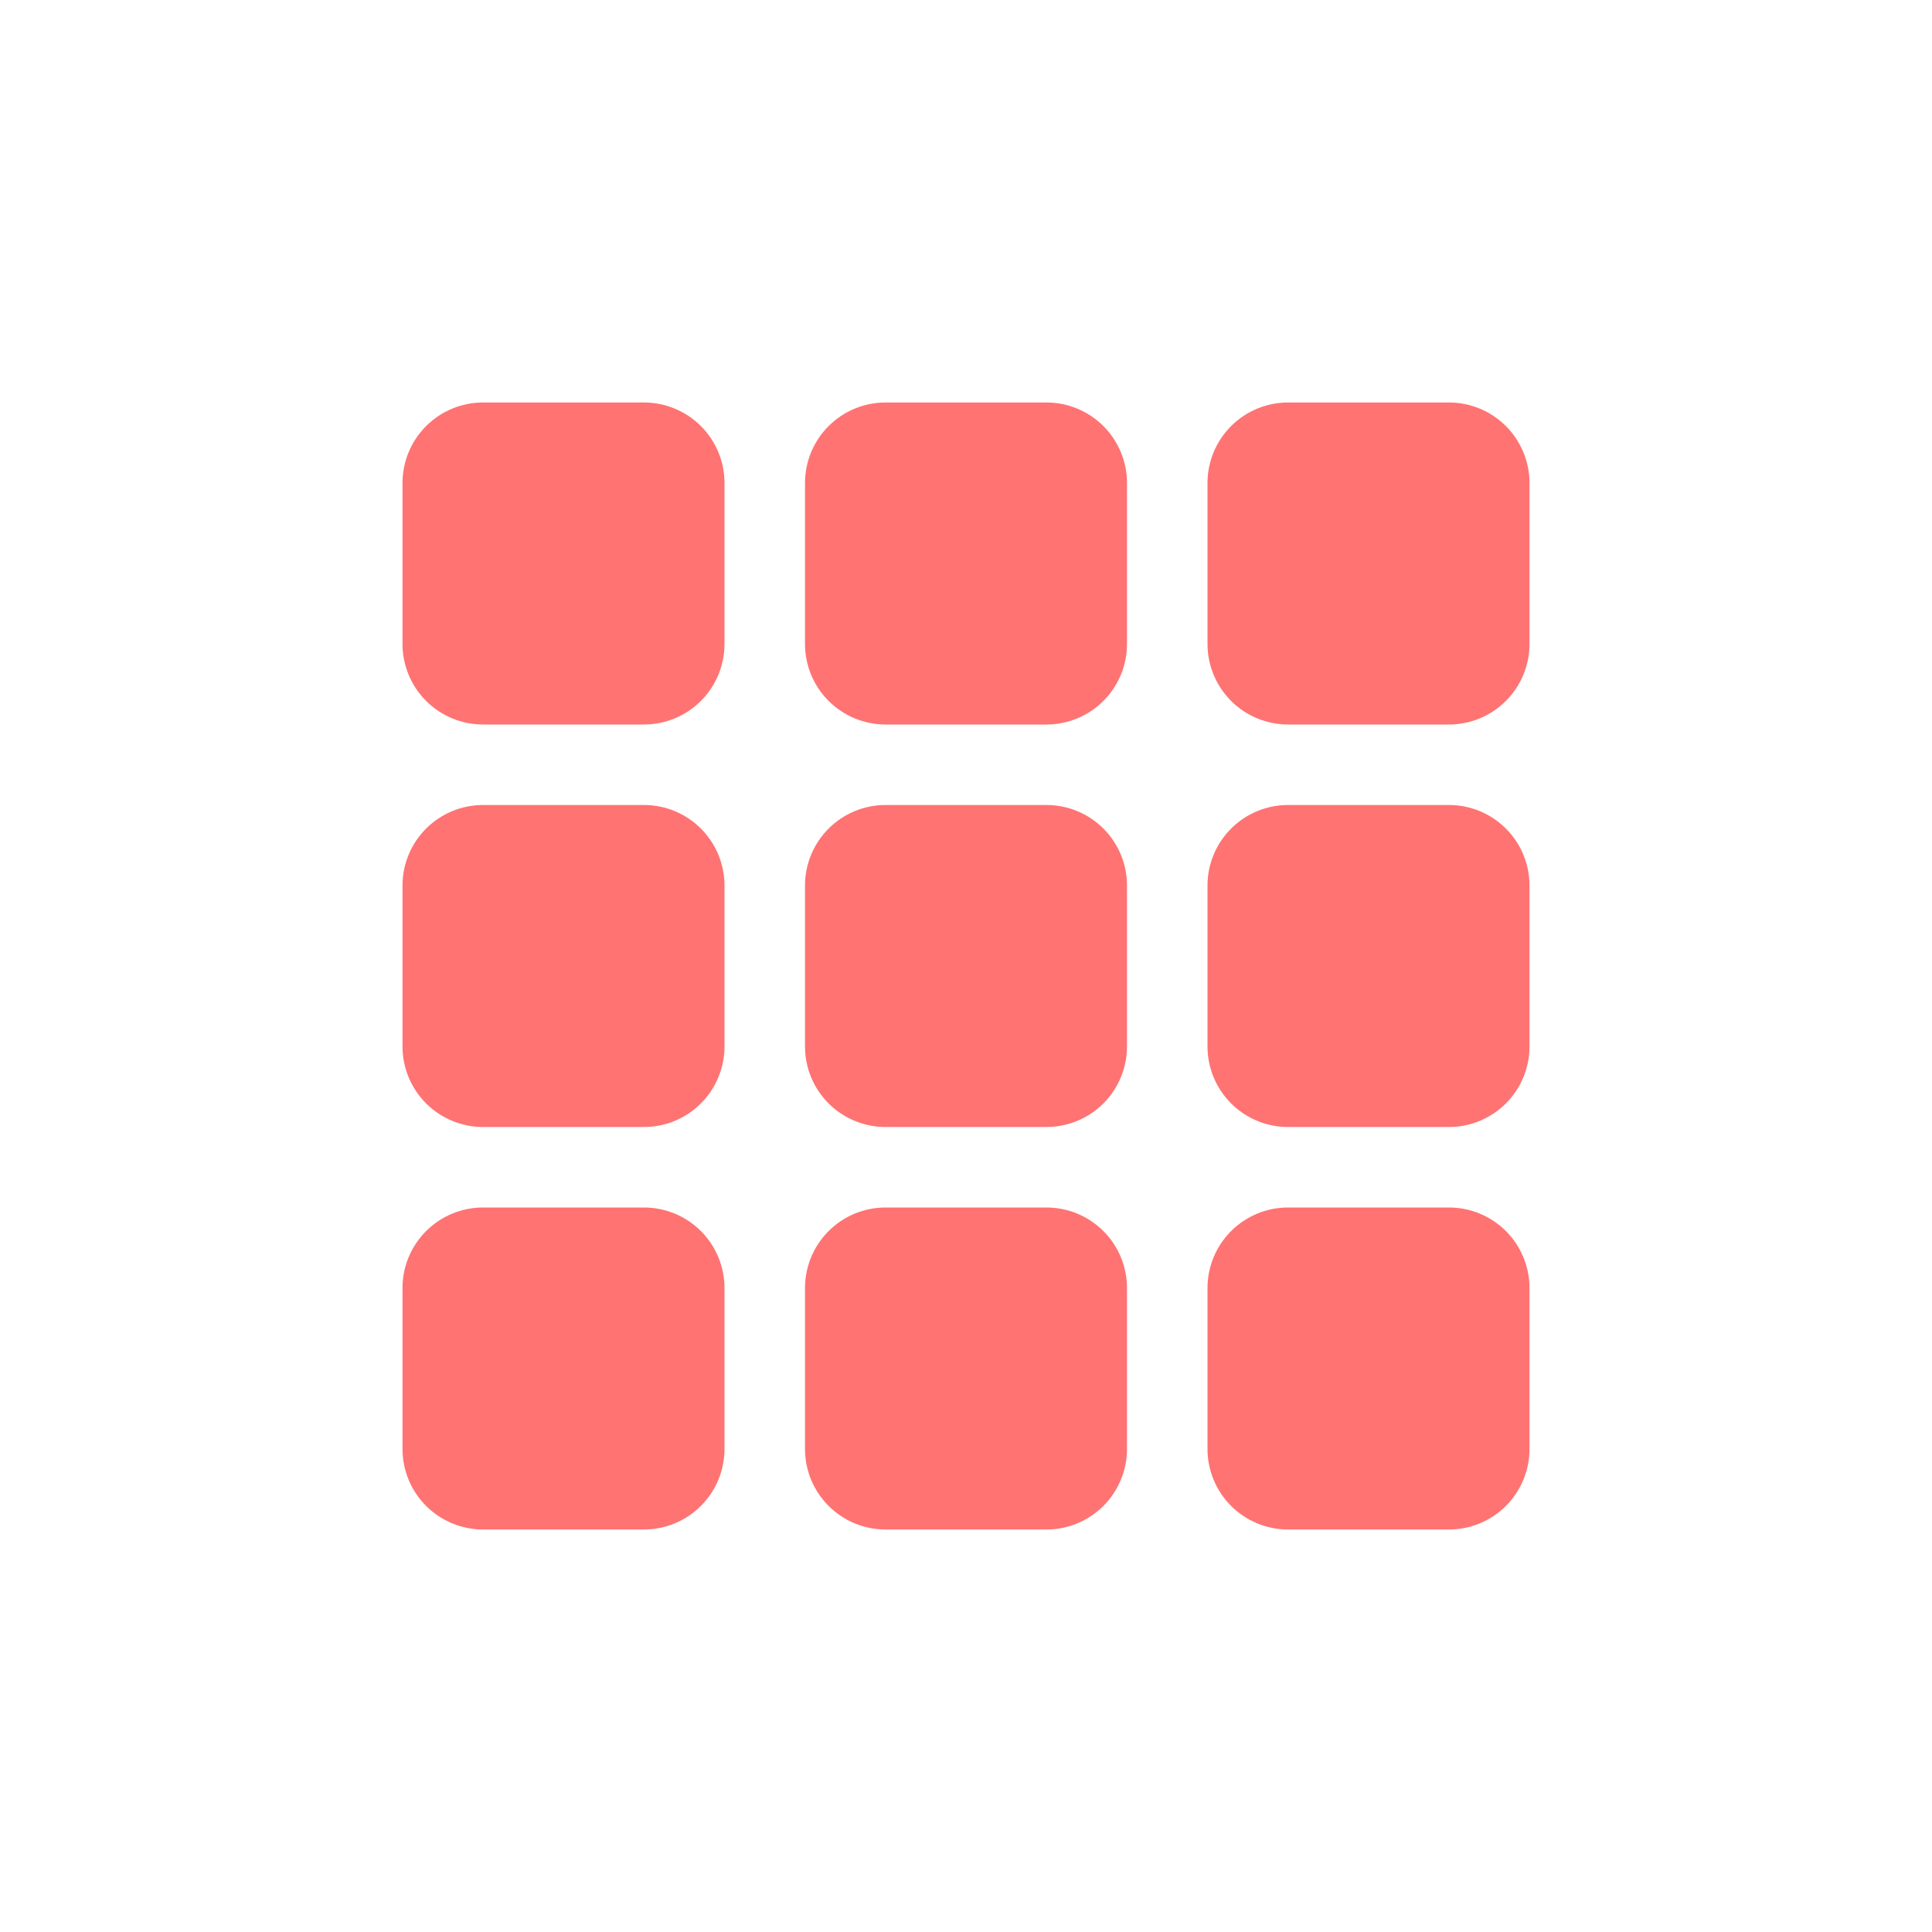 <svg width="44" height="44" viewBox="0 0 48 48" fill="none" xmlns="http://www.w3.org/2000/svg">
<path d="M10 12C10 11.47 10.211 10.961 10.586 10.586C10.961 10.211 11.47 10 12 10H16C16.53 10 17.039 10.211 17.414 10.586C17.789 10.961 18 11.47 18 12V16C18 16.53 17.789 17.039 17.414 17.414C17.039 17.789 16.53 18 16 18H12C11.47 18 10.961 17.789 10.586 17.414C10.211 17.039 10 16.53 10 16V12ZM20 12C20 11.47 20.211 10.961 20.586 10.586C20.961 10.211 21.47 10 22 10H26C26.53 10 27.039 10.211 27.414 10.586C27.789 10.961 28 11.47 28 12V16C28 16.53 27.789 17.039 27.414 17.414C27.039 17.789 26.53 18 26 18H22C21.47 18 20.961 17.789 20.586 17.414C20.211 17.039 20 16.53 20 16V12ZM30 12C30 11.47 30.211 10.961 30.586 10.586C30.961 10.211 31.47 10 32 10H36C36.53 10 37.039 10.211 37.414 10.586C37.789 10.961 38 11.47 38 12V16C38 16.53 37.789 17.039 37.414 17.414C37.039 17.789 36.53 18 36 18H32C31.47 18 30.961 17.789 30.586 17.414C30.211 17.039 30 16.53 30 16V12ZM10 22C10 21.47 10.211 20.961 10.586 20.586C10.961 20.211 11.47 20 12 20H16C16.53 20 17.039 20.211 17.414 20.586C17.789 20.961 18 21.47 18 22V26C18 26.53 17.789 27.039 17.414 27.414C17.039 27.789 16.53 28 16 28H12C11.47 28 10.961 27.789 10.586 27.414C10.211 27.039 10 26.53 10 26V22ZM20 22C20 21.47 20.211 20.961 20.586 20.586C20.961 20.211 21.47 20 22 20H26C26.53 20 27.039 20.211 27.414 20.586C27.789 20.961 28 21.47 28 22V26C28 26.53 27.789 27.039 27.414 27.414C27.039 27.789 26.53 28 26 28H22C21.47 28 20.961 27.789 20.586 27.414C20.211 27.039 20 26.53 20 26V22ZM30 22C30 21.47 30.211 20.961 30.586 20.586C30.961 20.211 31.47 20 32 20H36C36.53 20 37.039 20.211 37.414 20.586C37.789 20.961 38 21.47 38 22V26C38 26.53 37.789 27.039 37.414 27.414C37.039 27.789 36.53 28 36 28H32C31.47 28 30.961 27.789 30.586 27.414C30.211 27.039 30 26.53 30 26V22ZM10 32C10 31.47 10.211 30.961 10.586 30.586C10.961 30.211 11.47 30 12 30H16C16.53 30 17.039 30.211 17.414 30.586C17.789 30.961 18 31.47 18 32V36C18 36.53 17.789 37.039 17.414 37.414C17.039 37.789 16.53 38 16 38H12C11.47 38 10.961 37.789 10.586 37.414C10.211 37.039 10 36.53 10 36V32ZM20 32C20 31.47 20.211 30.961 20.586 30.586C20.961 30.211 21.47 30 22 30H26C26.53 30 27.039 30.211 27.414 30.586C27.789 30.961 28 31.47 28 32V36C28 36.53 27.789 37.039 27.414 37.414C27.039 37.789 26.53 38 26 38H22C21.47 38 20.961 37.789 20.586 37.414C20.211 37.039 20 36.53 20 36V32ZM30 32C30 31.47 30.211 30.961 30.586 30.586C30.961 30.211 31.47 30 32 30H36C36.53 30 37.039 30.211 37.414 30.586C37.789 30.961 38 31.47 38 32V36C38 36.53 37.789 37.039 37.414 37.414C37.039 37.789 36.53 38 36 38H32C31.47 38 30.961 37.789 30.586 37.414C30.211 37.039 30 36.53 30 36V32Z" fill="#FF7373"/>
</svg>
